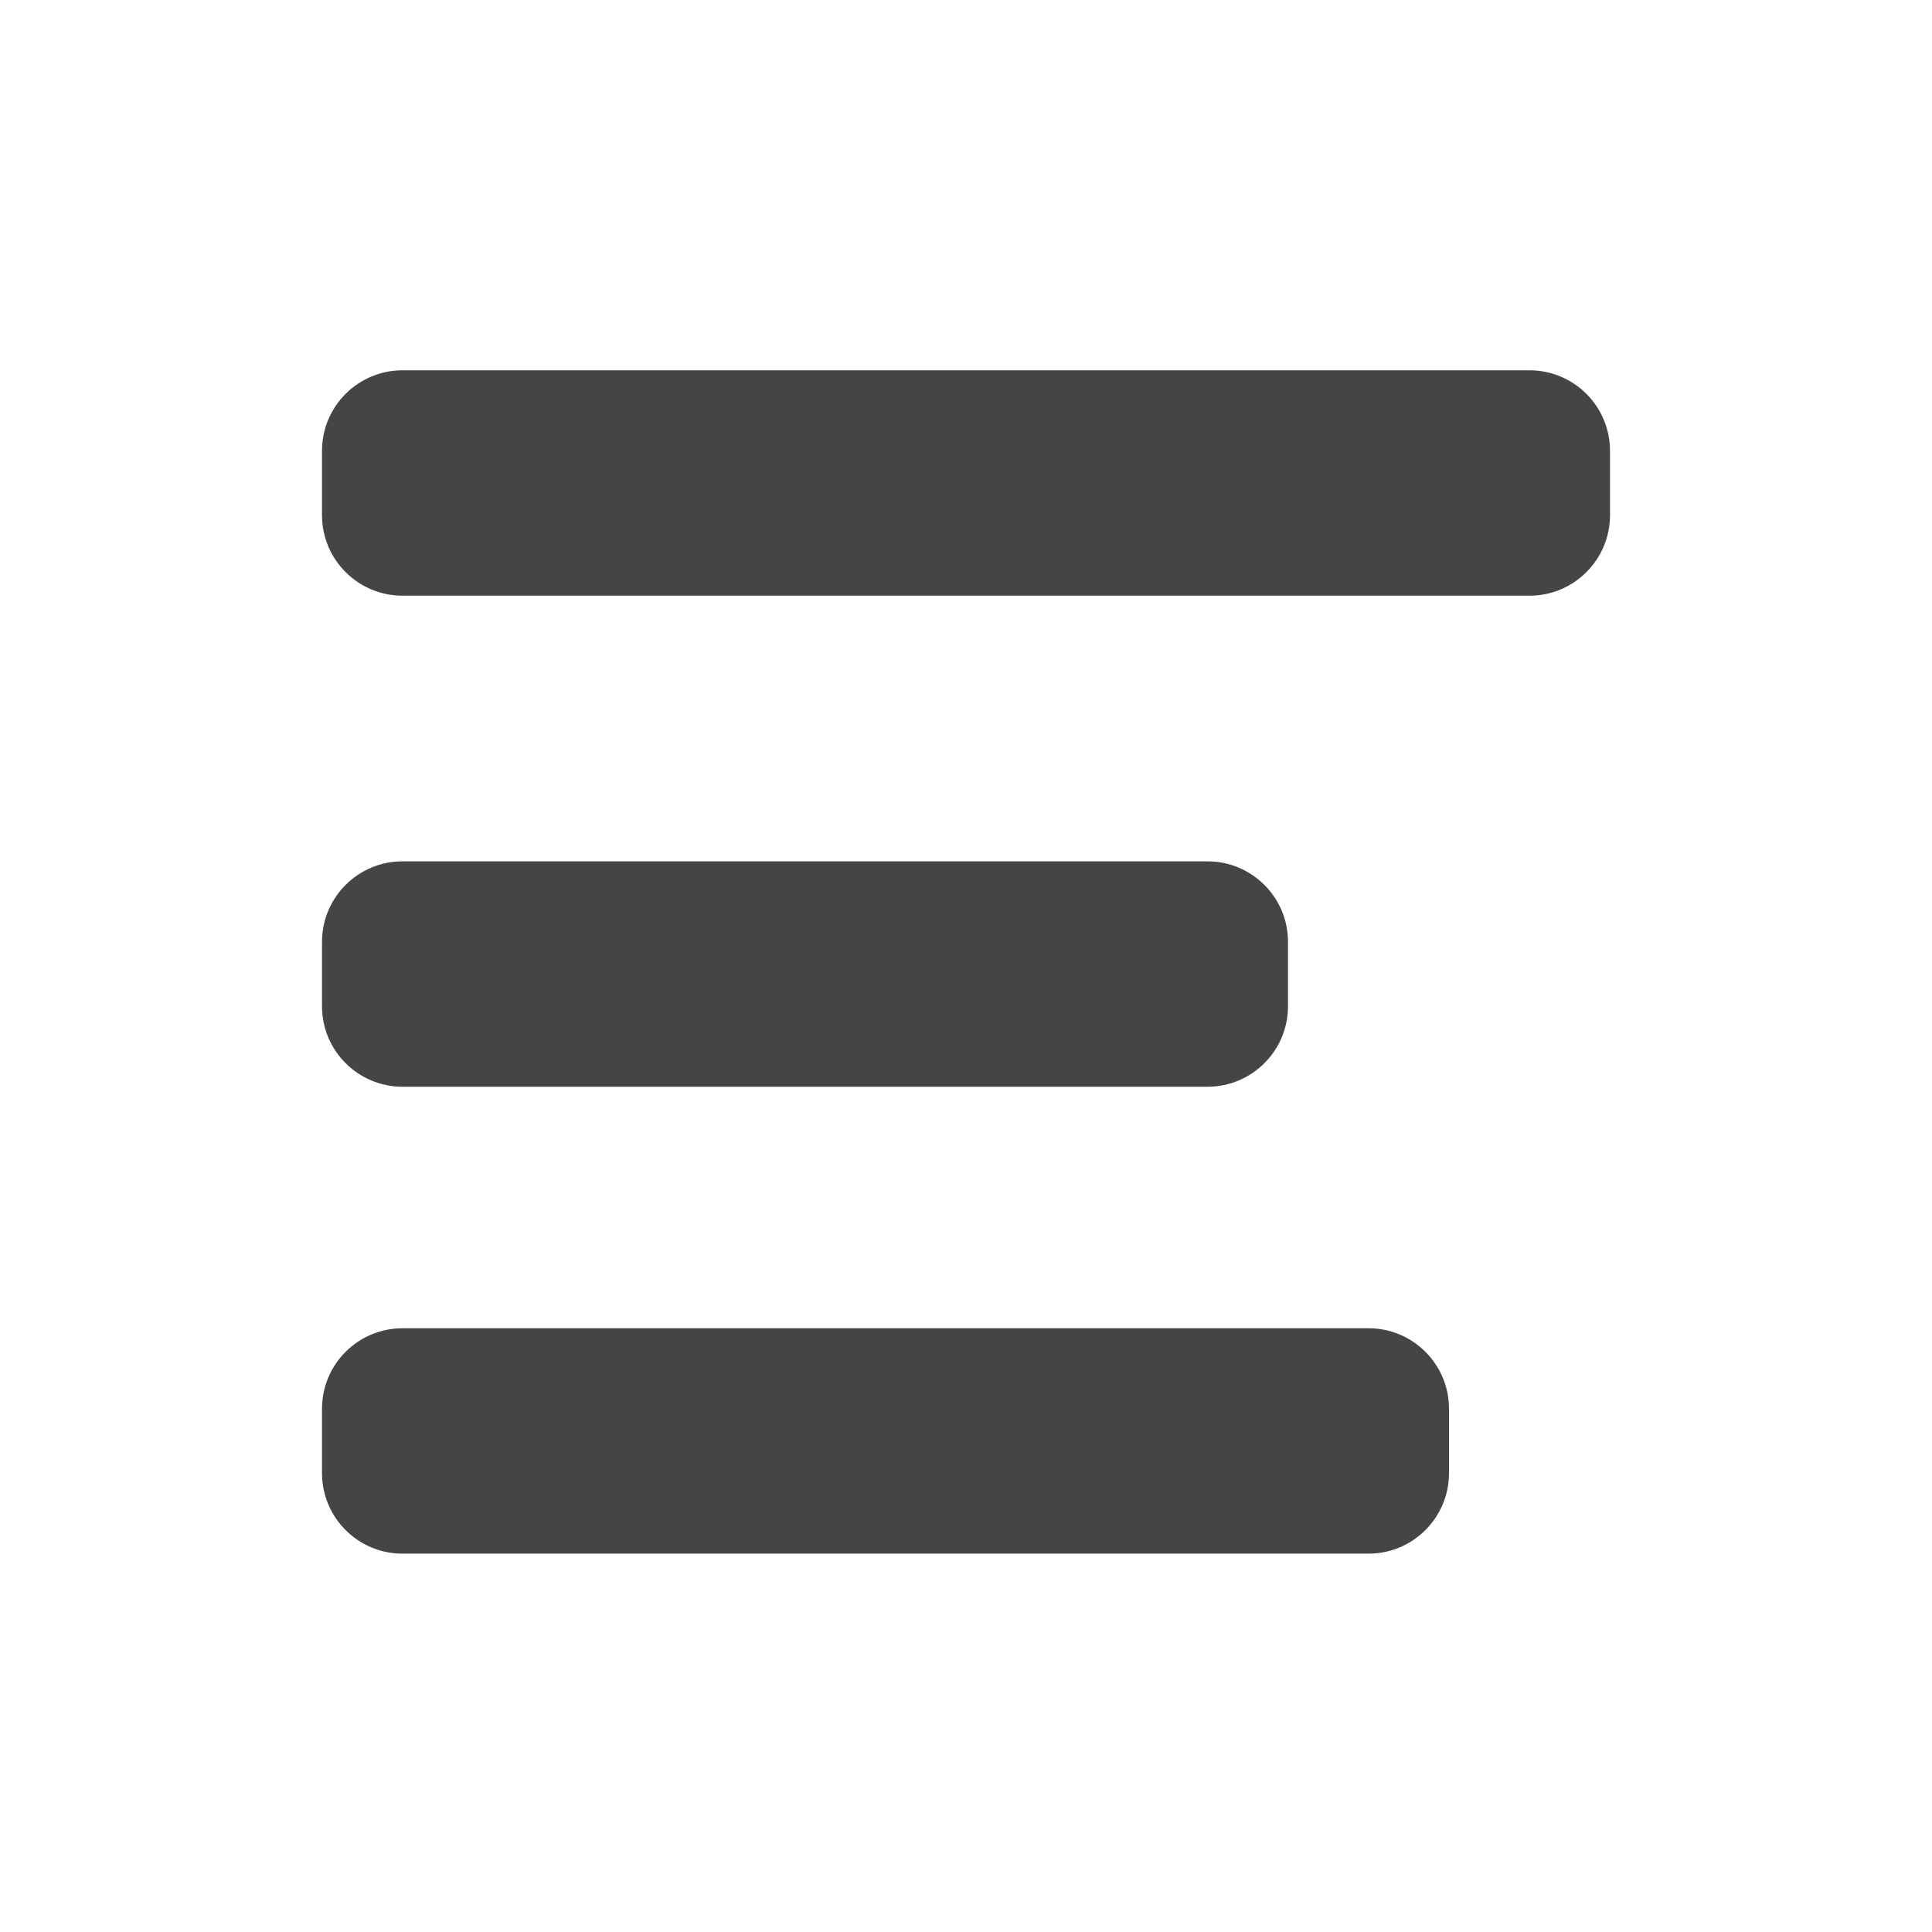 <svg width="24" height="24" viewBox="0 0 24 24" fill="none" xmlns="http://www.w3.org/2000/svg">
<path d="M4 11.7C4 11.148 4.448 10.7 5 10.7H15C15.552 10.7 16 11.148 16 11.7V12.5C16 13.052 15.552 13.5 15 13.5H5C4.448 13.5 4 13.052 4 12.5V11.7Z" fill="#454545"/>
<path d="M4 5.6C4 5.048 4.448 4.6 5 4.6H19C19.552 4.6 20 5.048 20 5.6V6.4C20 6.952 19.552 7.4 19 7.4H5C4.448 7.4 4 6.952 4 6.4V5.6Z" fill="#454545"/>
<path d="M4 17.5C4 16.948 4.448 16.5 5 16.5H17C17.552 16.5 18 16.948 18 17.5V18.3C18 18.852 17.552 19.3 17 19.3H5C4.448 19.3 4 18.852 4 18.3V17.5Z" fill="#454545"/>
</svg>
